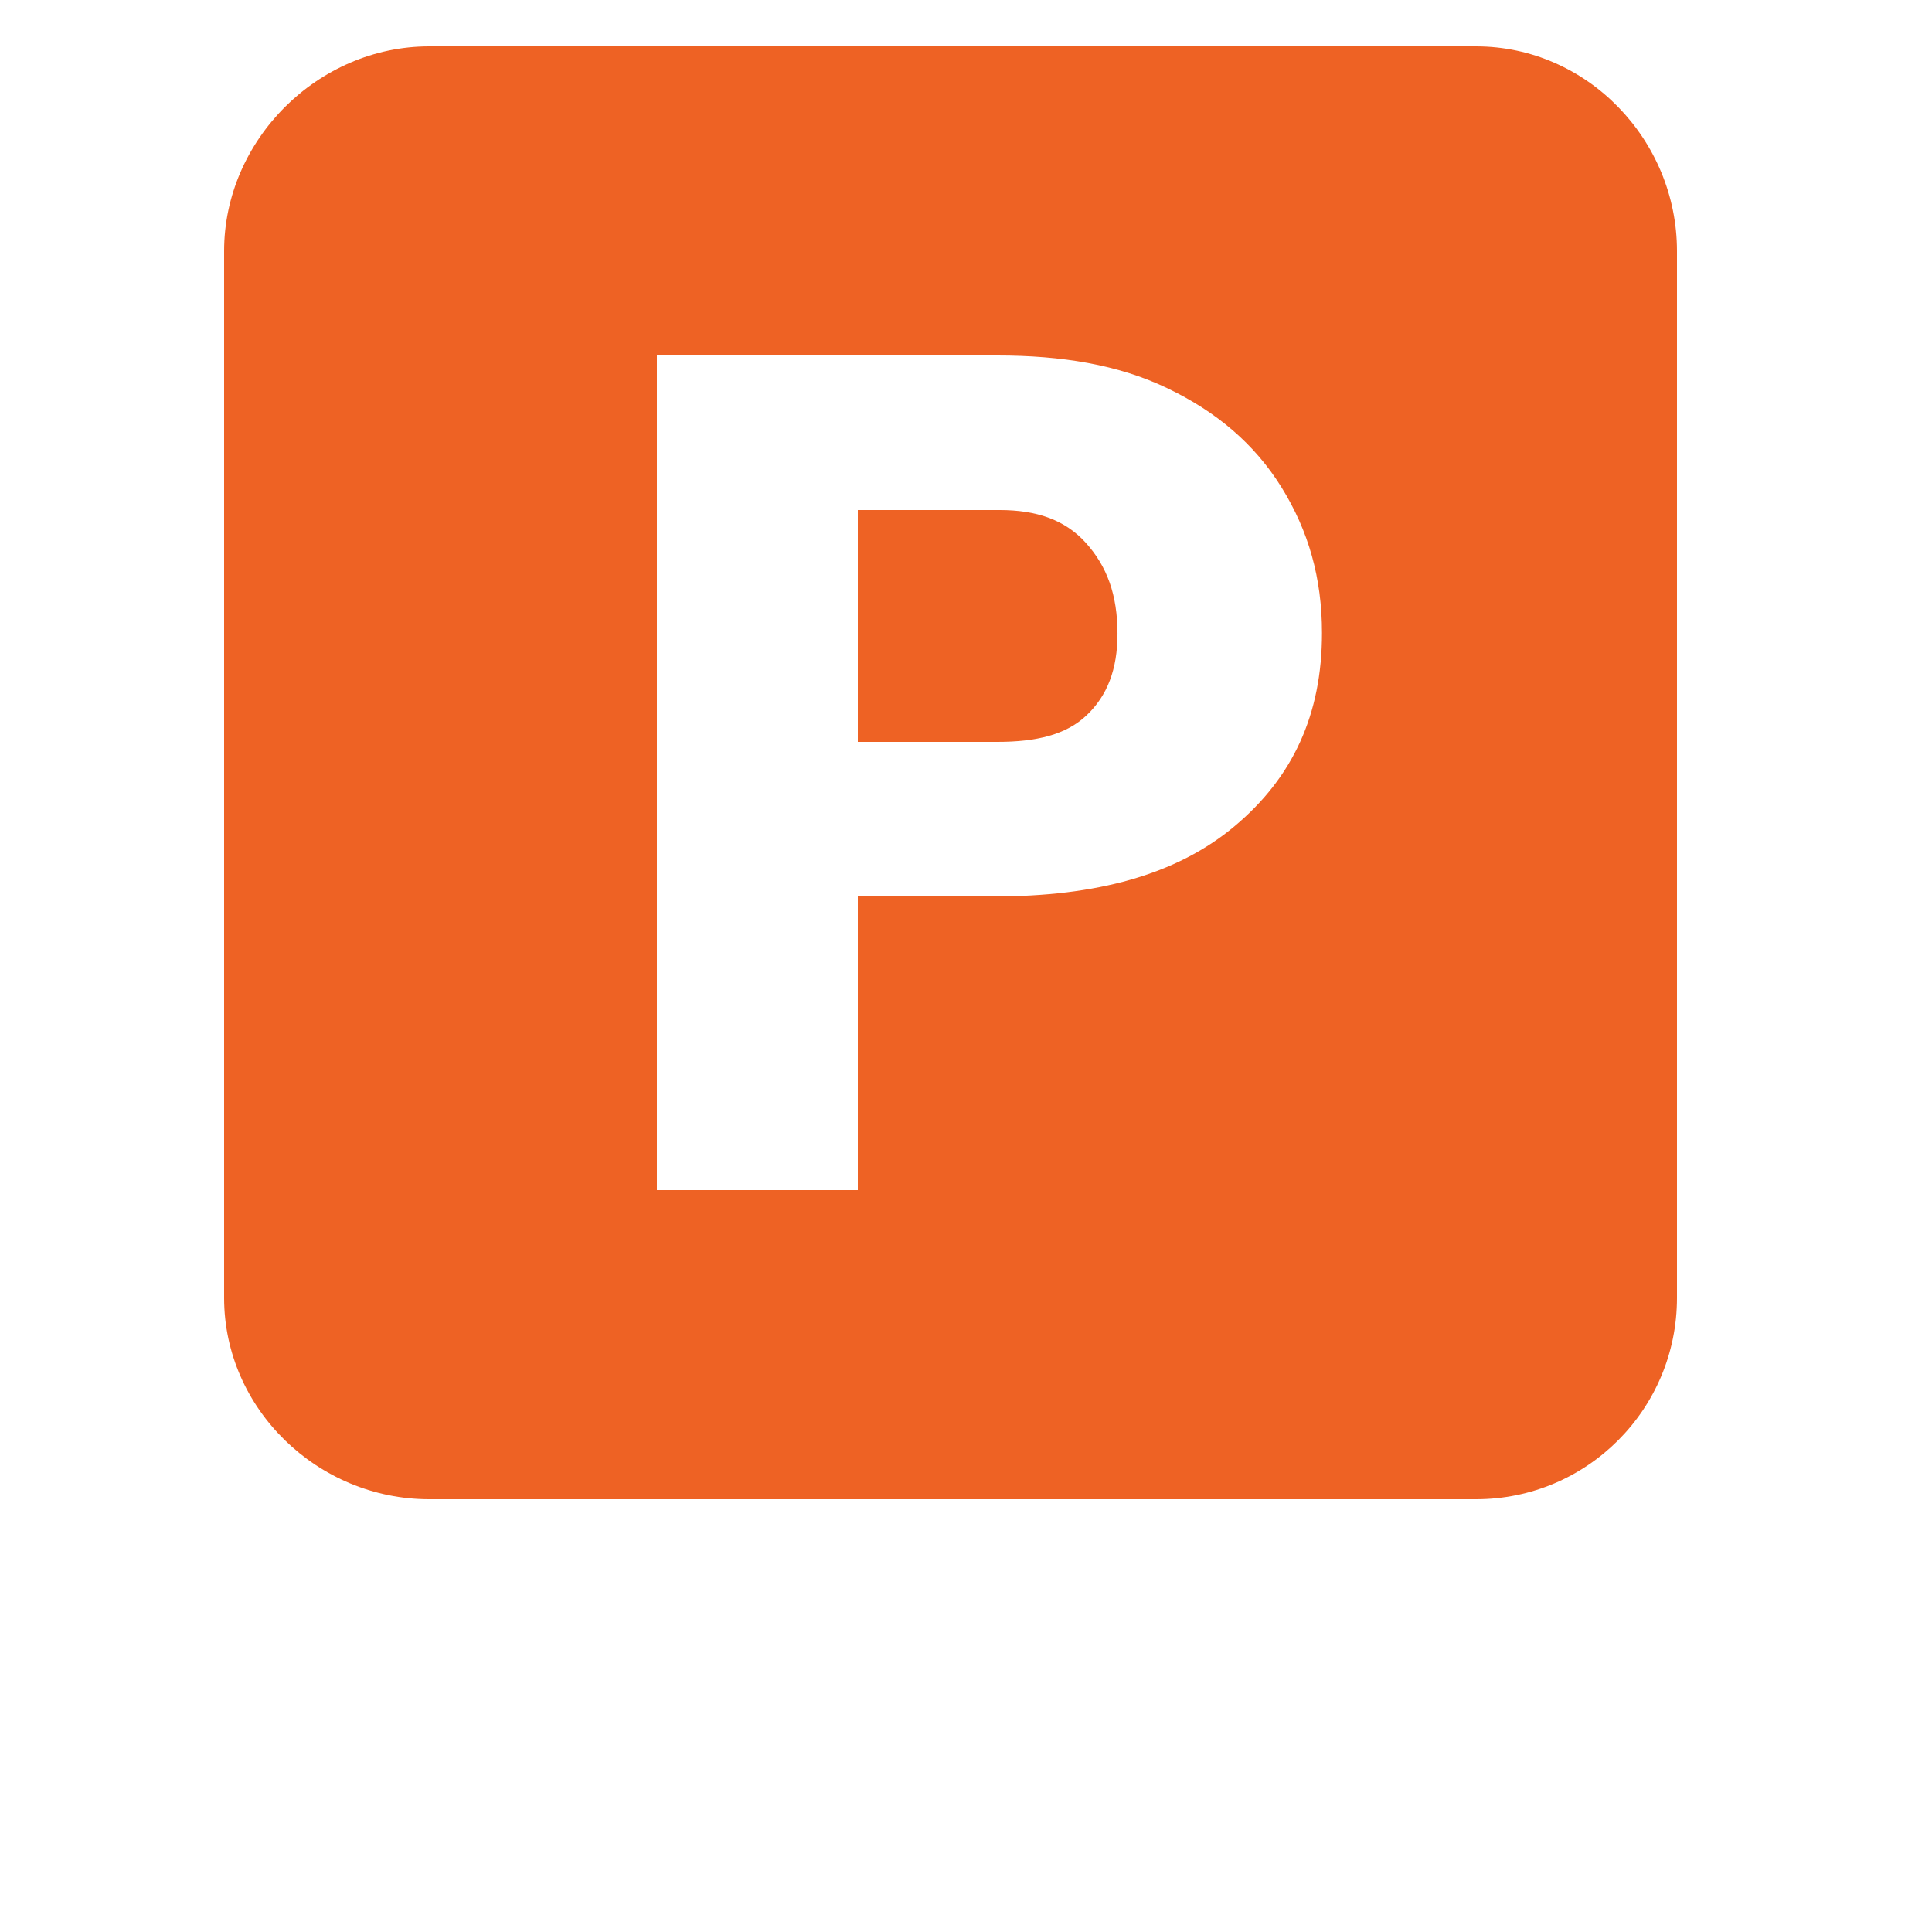 <?xml version="1.0" ?>
<svg width="60" height="60" enable-background="new 0 0 100 100" version="1.1" viewBox="0 0 100 125" x="0px" xml:space="preserve" xmlns="http://www.w3.org/2000/svg" xmlns:xlink="http://www.w3.org/1999/xlink" y="0px">
	<g fill="#ee6224">
		<path d="M52.183,33H43v15h9.033c2.529,0,4.455-0.463,5.779-1.729c1.327-1.262,1.99-2.962,1.99-5.266   c0-2.529-0.684-4.368-2.045-5.88C56.395,33.614,54.537,33,52.183,33z"/>
		<path d="M82.997,3H15.265C8.073,3,2,9.048,2,16.242v67.732C2,91.168,8.073,97,15.265,97h67.732C90.191,97,96,91.168,96,83.975   V16.242C96,9.048,90.191,3,82.997,3z M67.367,53.465C63.587,56.625,58.4,58,51.81,58H43v19H30V23h22.033   c4.137,0,7.802,0.588,10.983,2.113c3.186,1.523,5.65,3.605,7.398,6.417c1.743,2.813,2.618,5.856,2.618,9.425   C73.033,46.233,71.145,50.308,67.367,53.465z"/>
	</g>
</svg>

